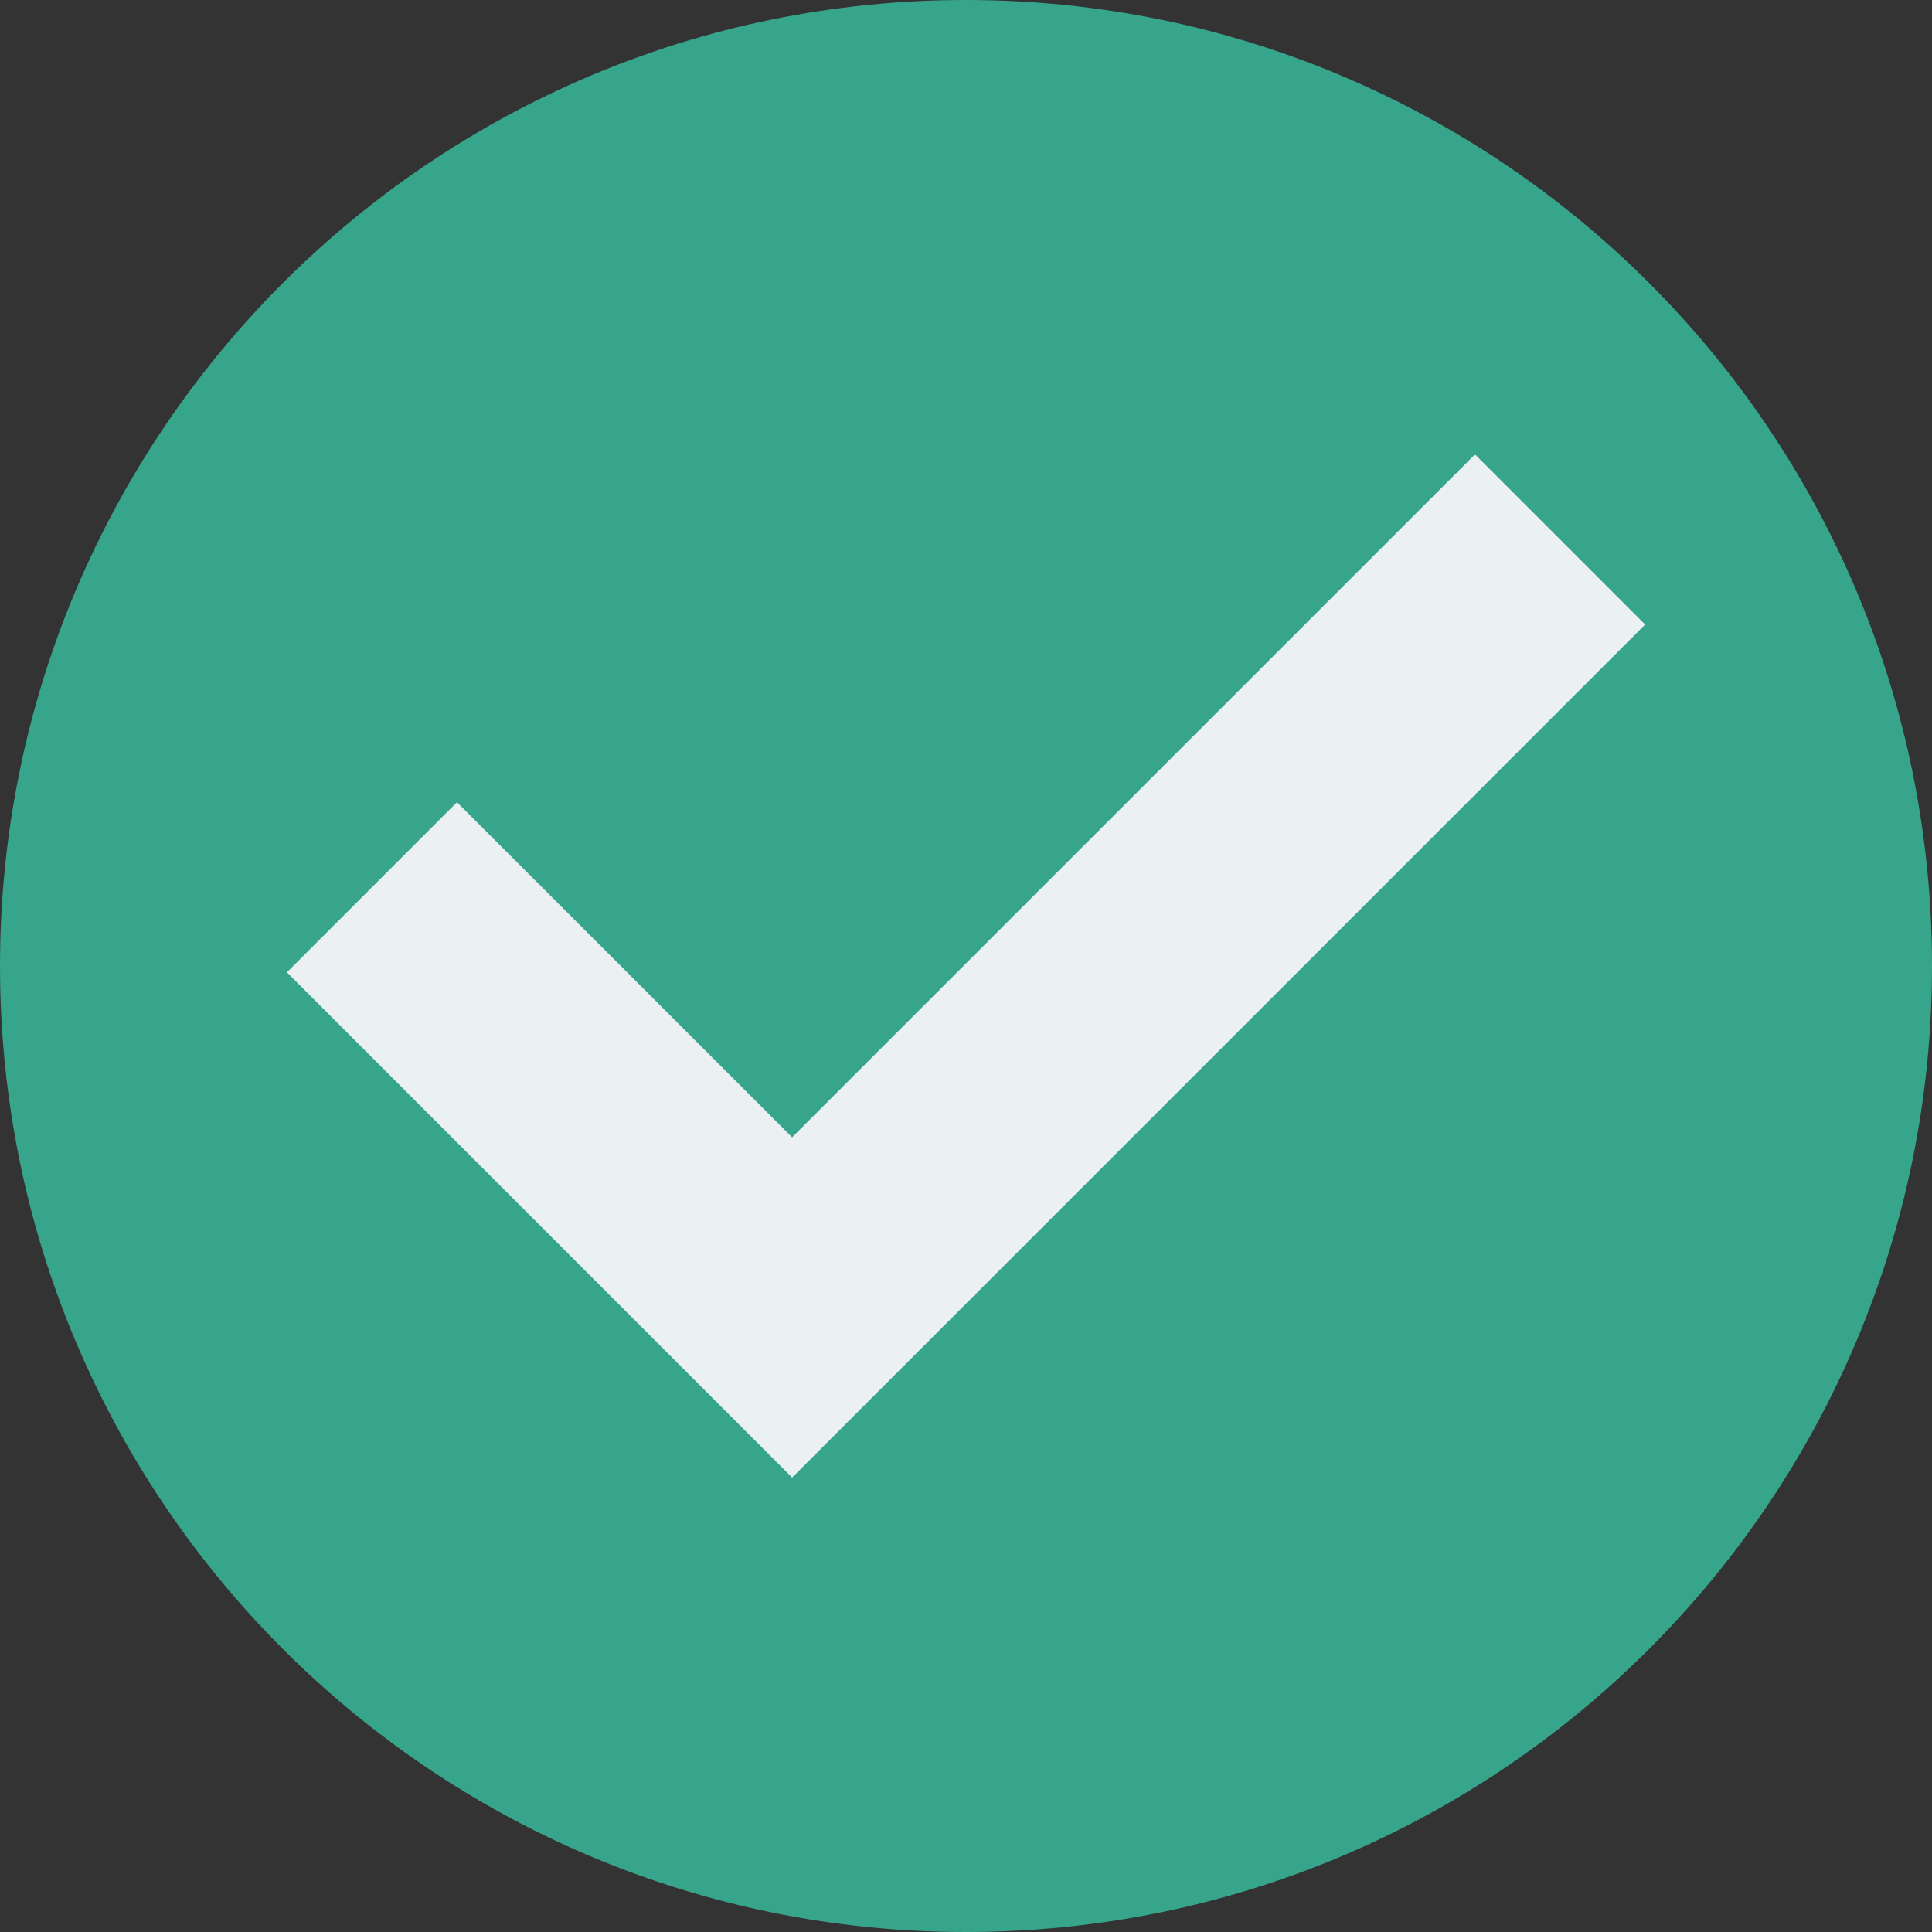 <svg width="30" height="30" viewBox="0 0 30 30" fill="none" xmlns="http://www.w3.org/2000/svg">
<rect x="0" y="0" width="30" height="30" fill="#333333" stroke="none"/>
<path d="M15 30C23.284 30 30 23.284 30 15C30 6.716 23.284 0 15 0C6.716 0 0 6.716 0 15C0 23.284 6.716 30 15 30Z" fill="#37A58C"/>
<path d="M22.904 7.056L12.3 17.66L7.096 12.457L4.455 15.098L12.3 22.944L25.546 9.698L22.904 7.056Z" fill="#EBF0F3"/>
</svg>
